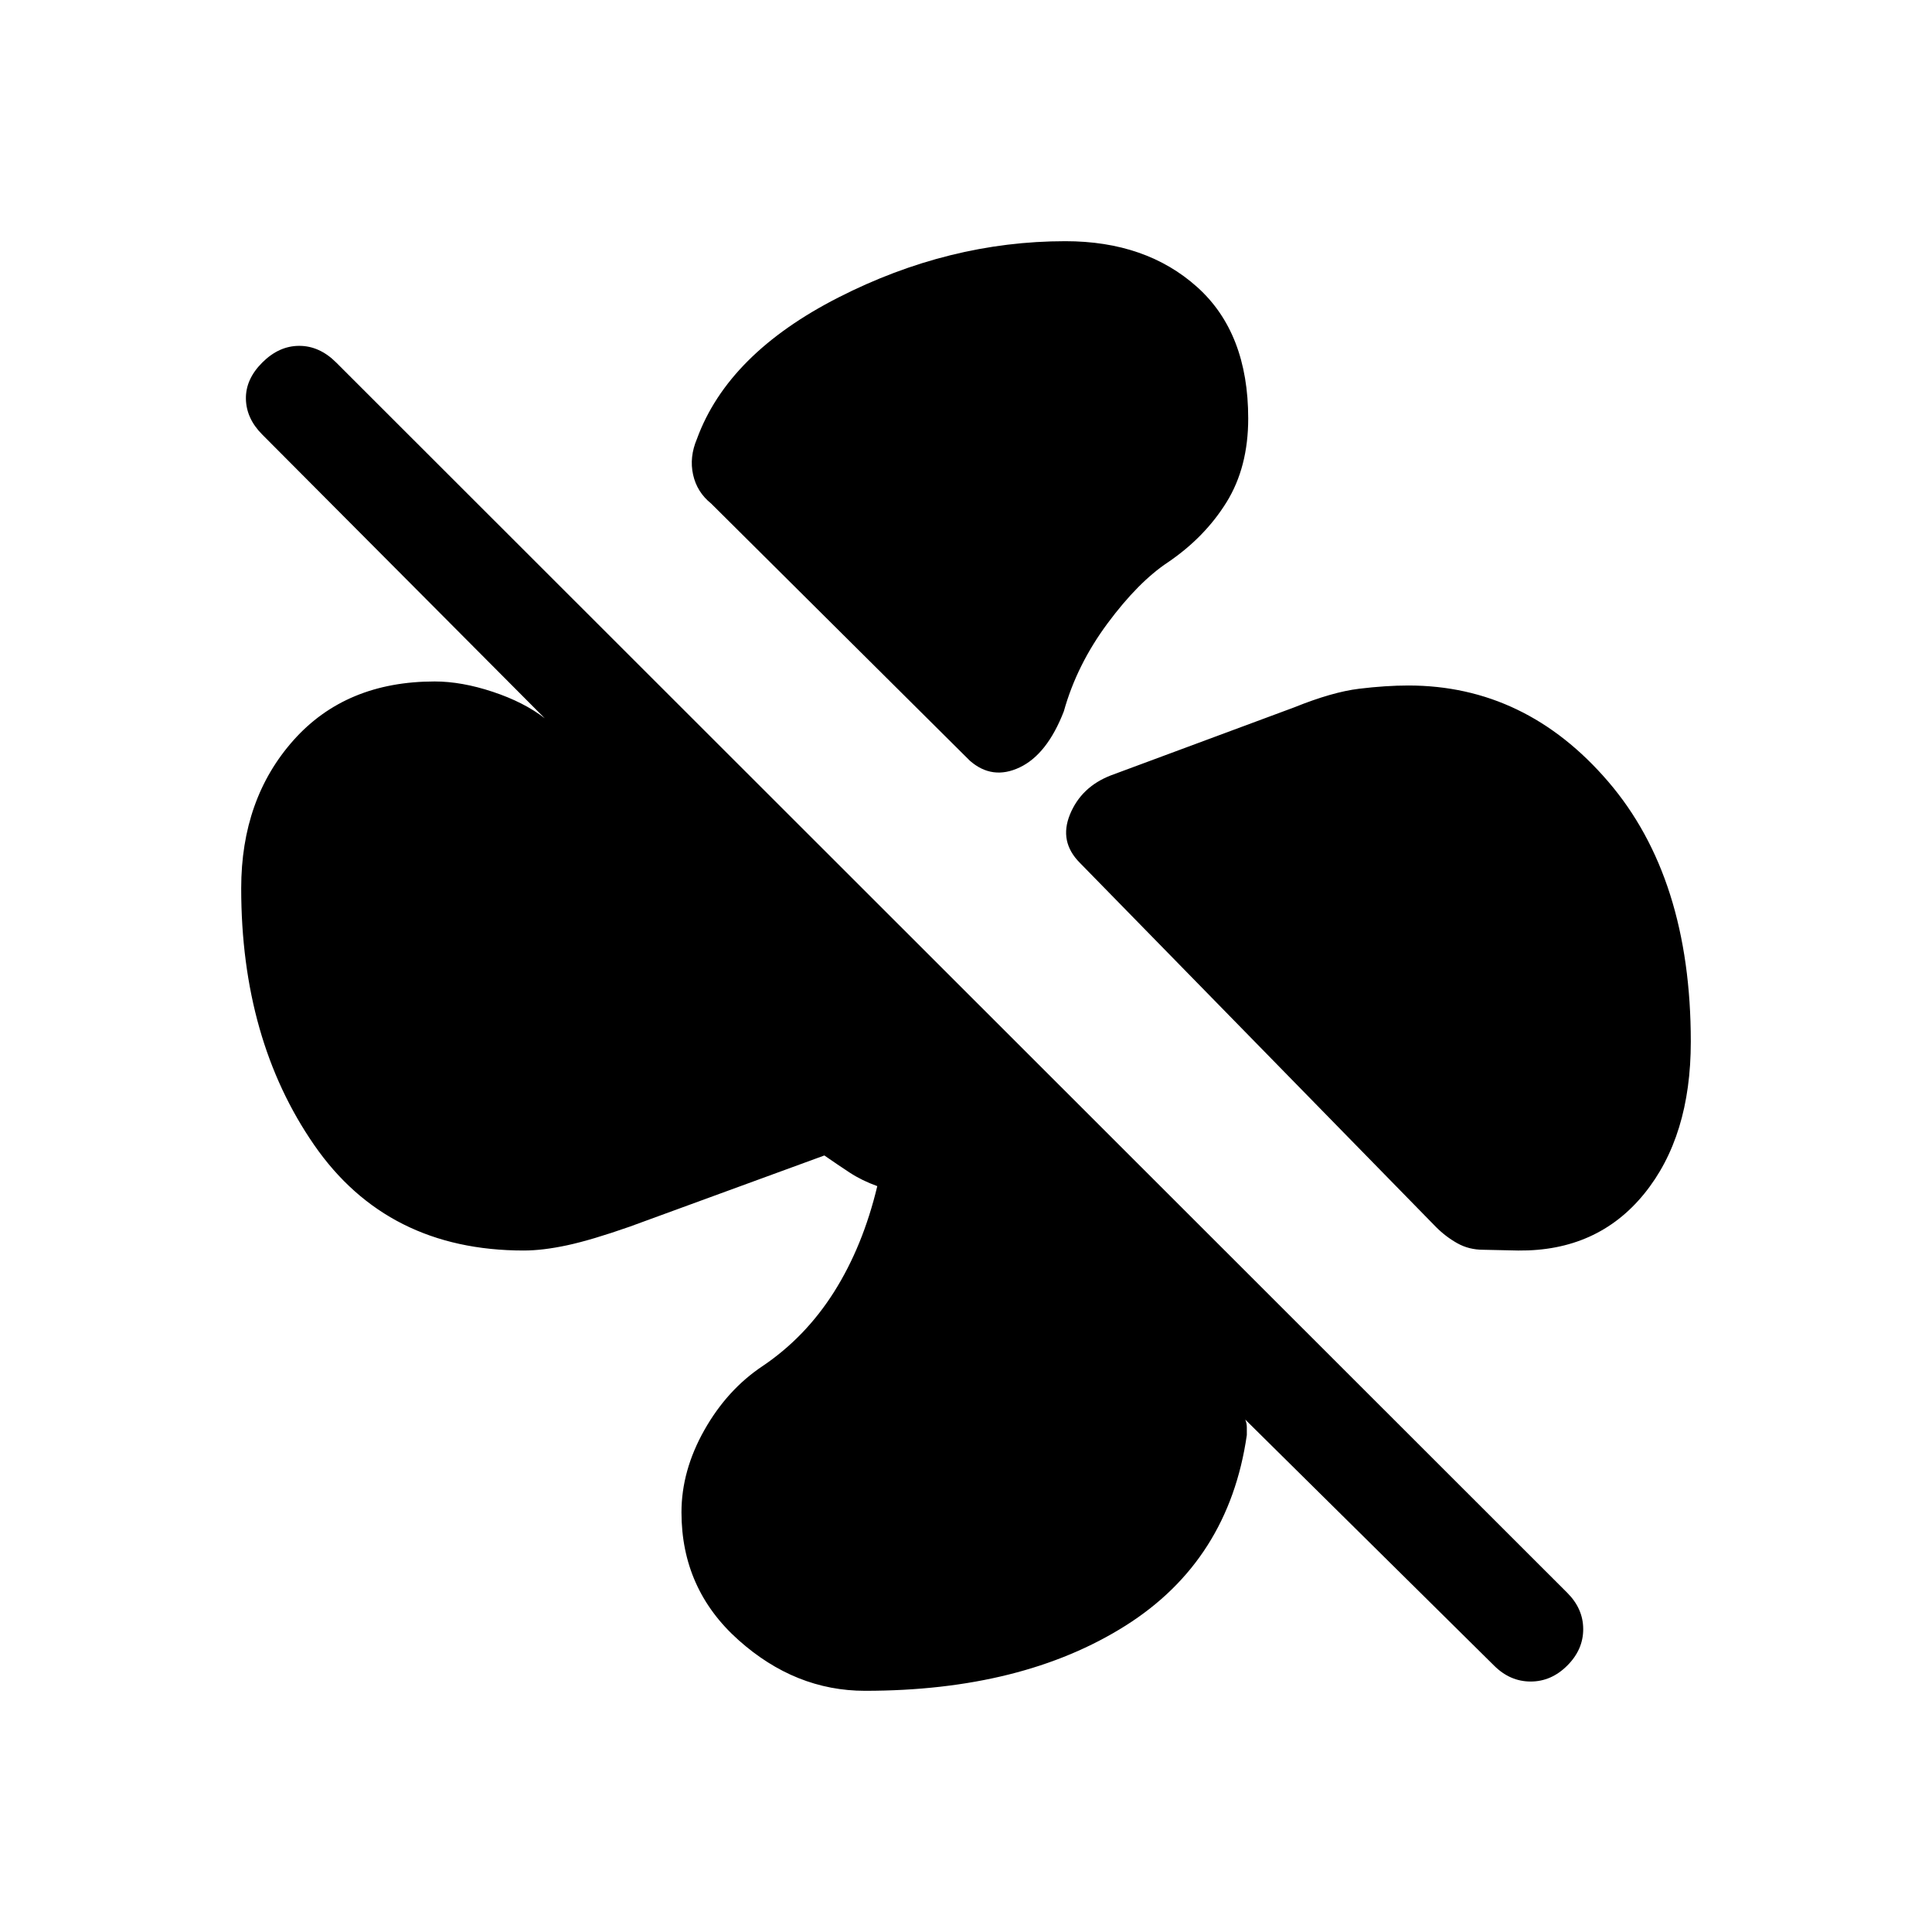 <svg xmlns="http://www.w3.org/2000/svg" height="20" viewBox="0 -960 960 960" width="20"><path d="M620.23-752.08q0 24.23-10.77 41.62-10.77 17.38-29.08 29.84-14.77 9.77-30.03 30.35-15.27 20.58-21.74 43.73-8.3 21.39-21.92 27.85-13.61 6.46-24.77-3.31L353.39-709.77q-7.08-5.69-9-14.38-1.93-8.69 1.92-17.77 15.46-42.31 70.31-70.27 54.84-27.96 112.76-27.96 40.08 0 65.47 22.77 25.38 22.77 25.38 65.3Zm79.54 132.7q58.38 0 99.38 47.8 41 47.81 41 129.19 0 47.16-23.23 75.66t-62.54 28.11L737-339q-7.08 0-12.85-3.23t-10.61-8.08L536.61-531.23q-10.53-10.54-4.92-24.15 5.62-13.62 20.23-19.31l91.23-33.85q18.85-7.61 32.2-9.23 13.34-1.61 24.42-1.61ZM429.85-119.85q-34.7 0-62.96-25.27-28.27-25.27-28.27-63.42 0-20.69 11.34-40.81 11.35-20.11 28.89-31.8 21.38-14.39 35.65-37 14.27-22.62 21.42-52.47-7.69-2.77-13.73-6.73-6.04-3.96-12.57-8.5l-96.77 35.39q-18.85 6.61-31 9.23-12.16 2.61-21.62 2.61-67.84 0-104.11-52.42-36.27-52.42-36.27-127.57 0-44.39 26-73.58 26-29.19 70.15-29.19 13.39 0 28.89 5.15t25.81 13.16L130.31-744.08q-7.92-7.92-8.12-17.69-.19-9.77 8.12-18.07 8.31-8.31 18.38-8.31 10.08 0 18.39 8.31l611.69 611.3q7.92 7.92 7.92 18.08 0 10.15-7.92 18.07-7.92 7.93-18.19 7.93-10.27 0-18.2-7.93L618.77-254.62q.77 1.93.77 3.85v3.85q-9 62.38-60.31 94.73-51.31 32.34-129.38 32.34Z"/></svg>